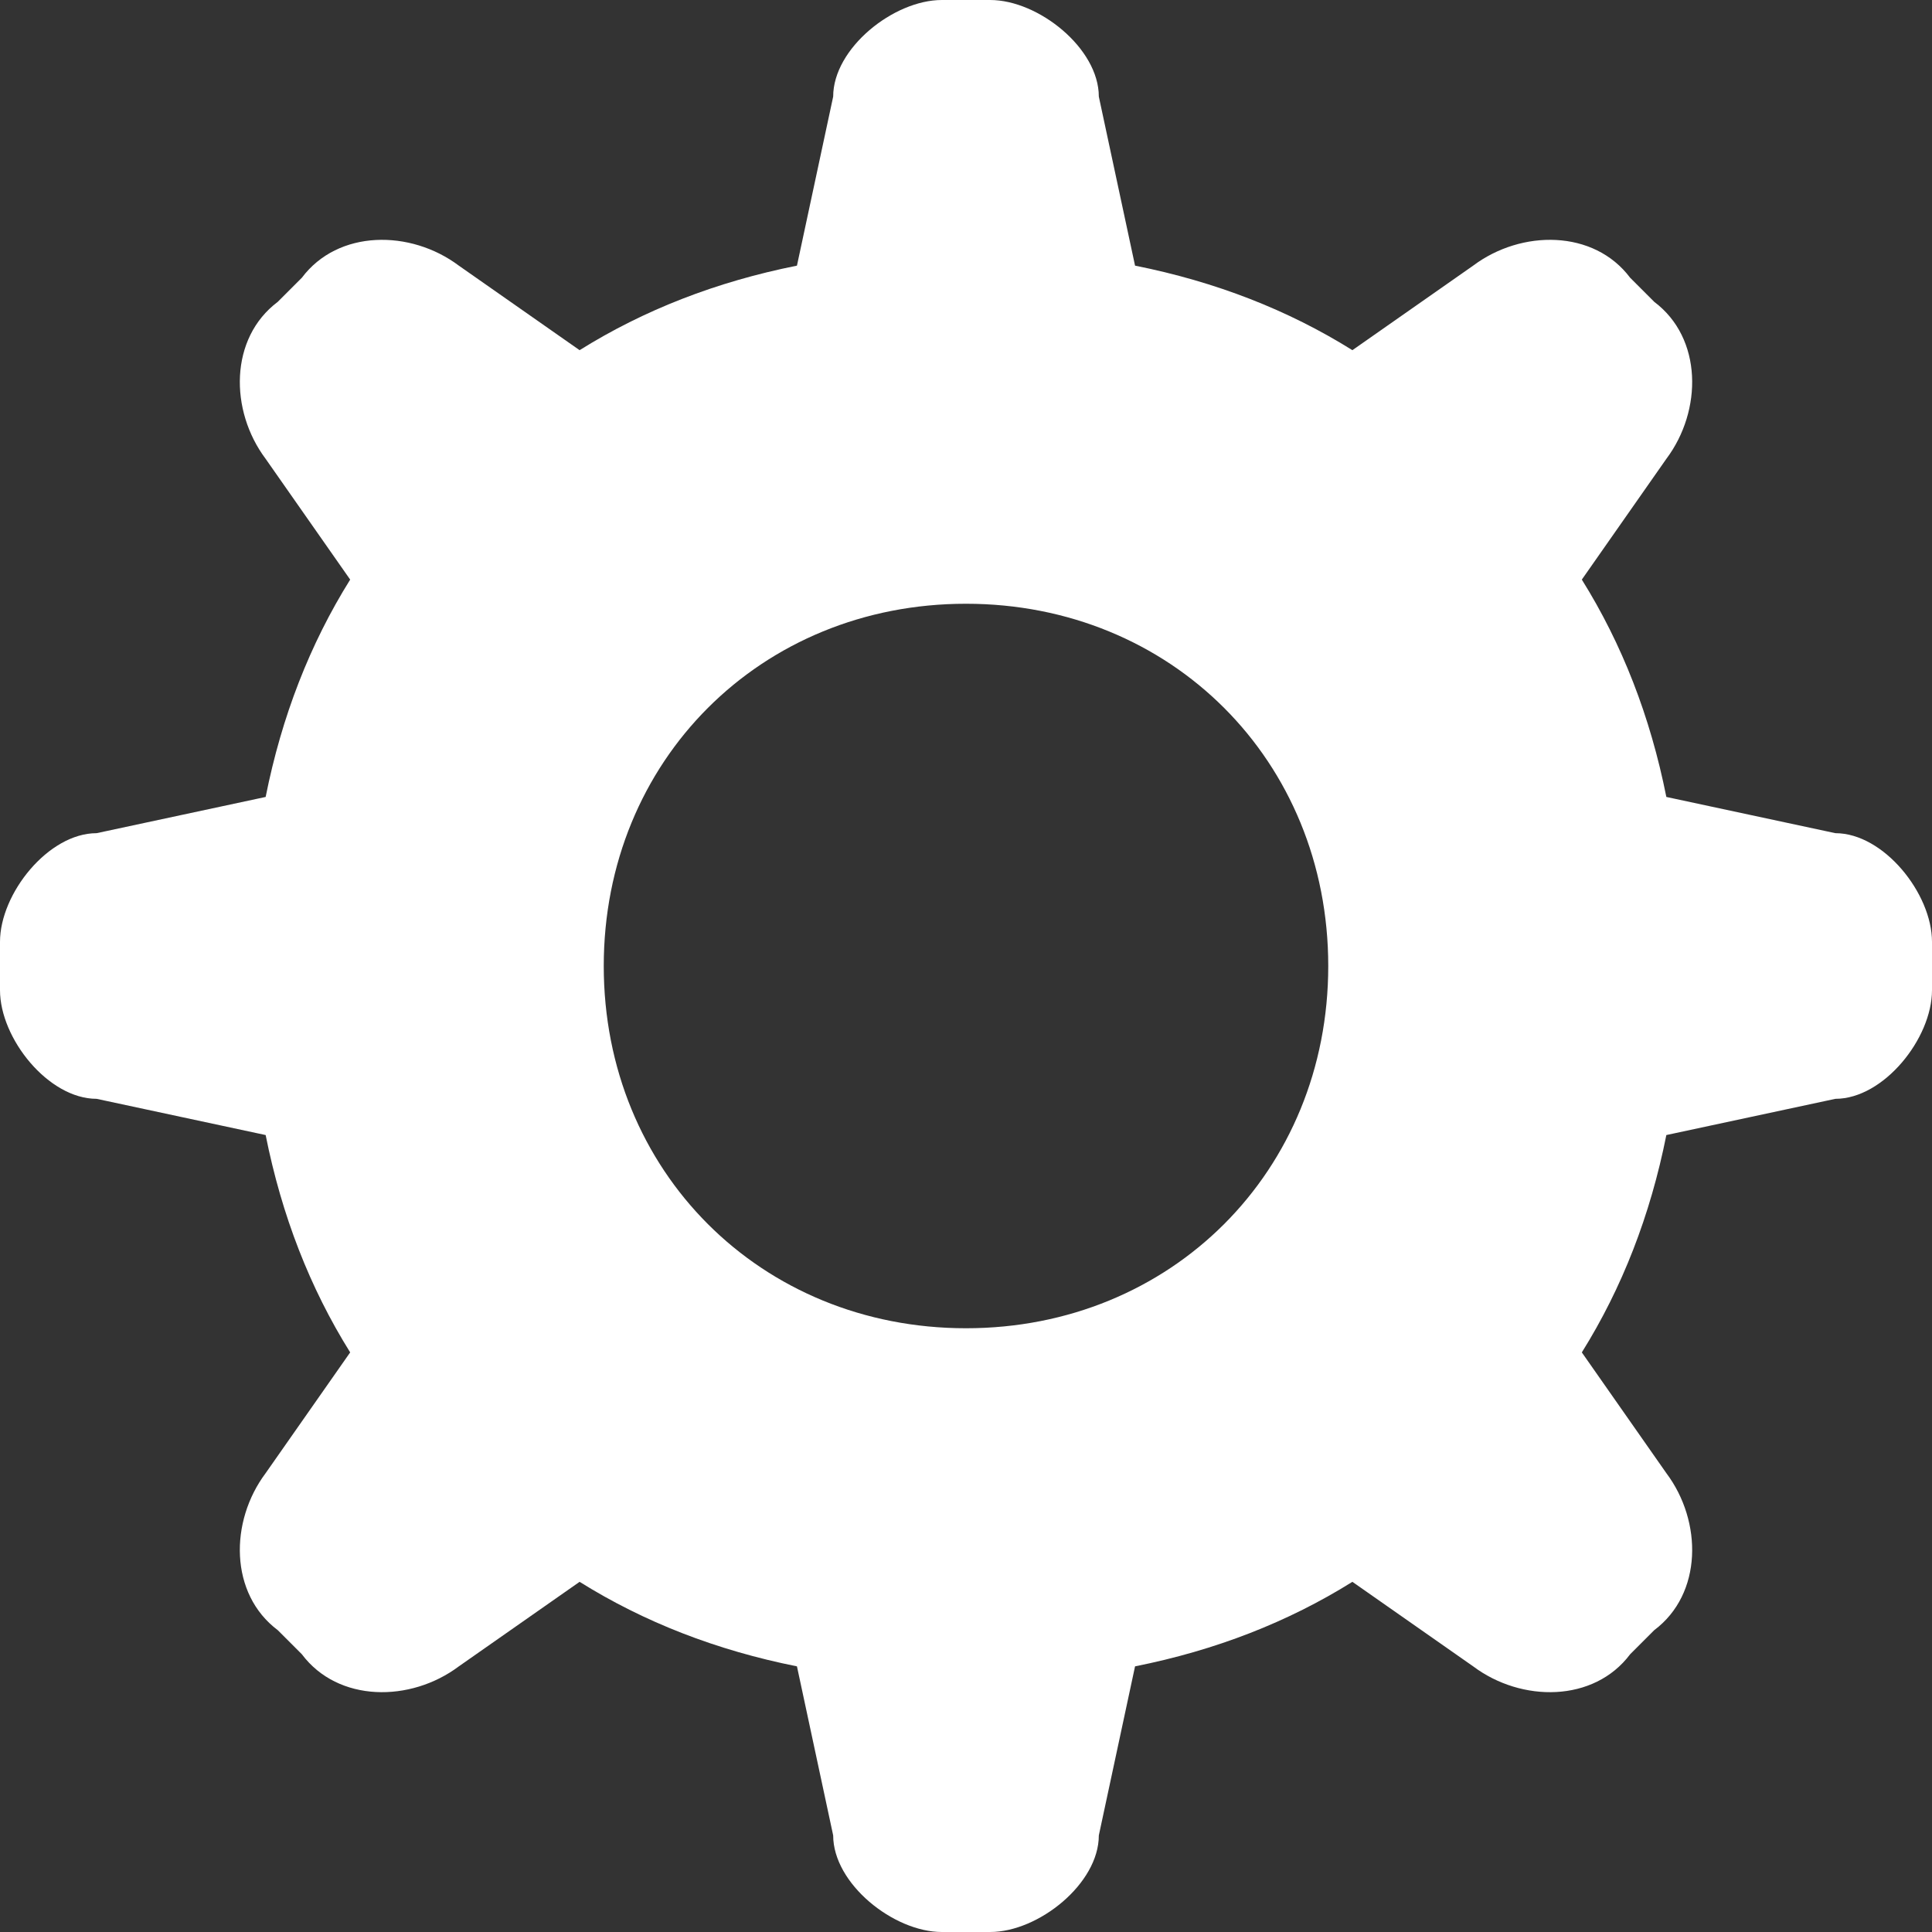 <svg width="16" height="16" viewBox="0 0 16 16" fill="#fff" xmlns="http://www.w3.org/2000/svg">
<rect x="0" y="0" width="16" height="16" fill="#333333" stroke="none"/>
<path fill-rule="evenodd" clip-rule="evenodd" d="M15.2 6.9L13.8 6.6C13.667 5.933 13.433 5.333 13.1 4.8L13.8 3.8C14.1 3.4 14.1 2.8 13.7 2.5L13.5 2.3C13.2 1.9 12.6 1.9 12.2 2.2L11.2 2.9C10.667 2.567 10.067 2.333 9.4 2.2L9.1 0.8C9.1 0.4 8.6 0 8.2 0H7.8C7.4 0 6.9 0.4 6.9 0.8L6.6 2.2C5.933 2.333 5.333 2.567 4.8 2.9L3.8 2.2C3.4 1.9 2.8 1.9 2.5 2.3L2.3 2.5C1.9 2.8 1.9 3.4 2.2 3.8L2.9 4.8C2.567 5.333 2.333 5.933 2.2 6.6L0.8 6.9C0.4 6.9 0 7.4 0 7.8V8.2C0 8.6 0.4 9.1 0.8 9.1L2.2 9.4C2.333 10.067 2.567 10.667 2.9 11.2L2.2 12.2C1.9 12.6 1.9 13.2 2.3 13.5L2.5 13.7C2.8 14.1 3.4 14.1 3.8 13.8L4.8 13.1C5.333 13.433 5.933 13.667 6.6 13.8L6.9 15.2C6.9 15.6 7.4 16 7.8 16H8.2C8.6 16 9.1 15.6 9.1 15.2L9.4 13.8C10.067 13.667 10.667 13.433 11.2 13.1L12.2 13.8C12.6 14.1 13.2 14.1 13.5 13.7L13.7 13.5C14.1 13.2 14.1 12.6 13.8 12.2L13.1 11.2C13.433 10.667 13.667 10.067 13.8 9.4L15.2 9.1C15.6 9.1 16 8.6 16 8.2V7.8C16 7.4 15.6 6.9 15.2 6.9ZM8 11C6.3 11 5 9.7 5 8C5 6.3 6.3 5 8 5C9.7 5 11 6.3 11 8C11 9.7 9.7 11 8 11Z" fill="white"/>
</svg>
